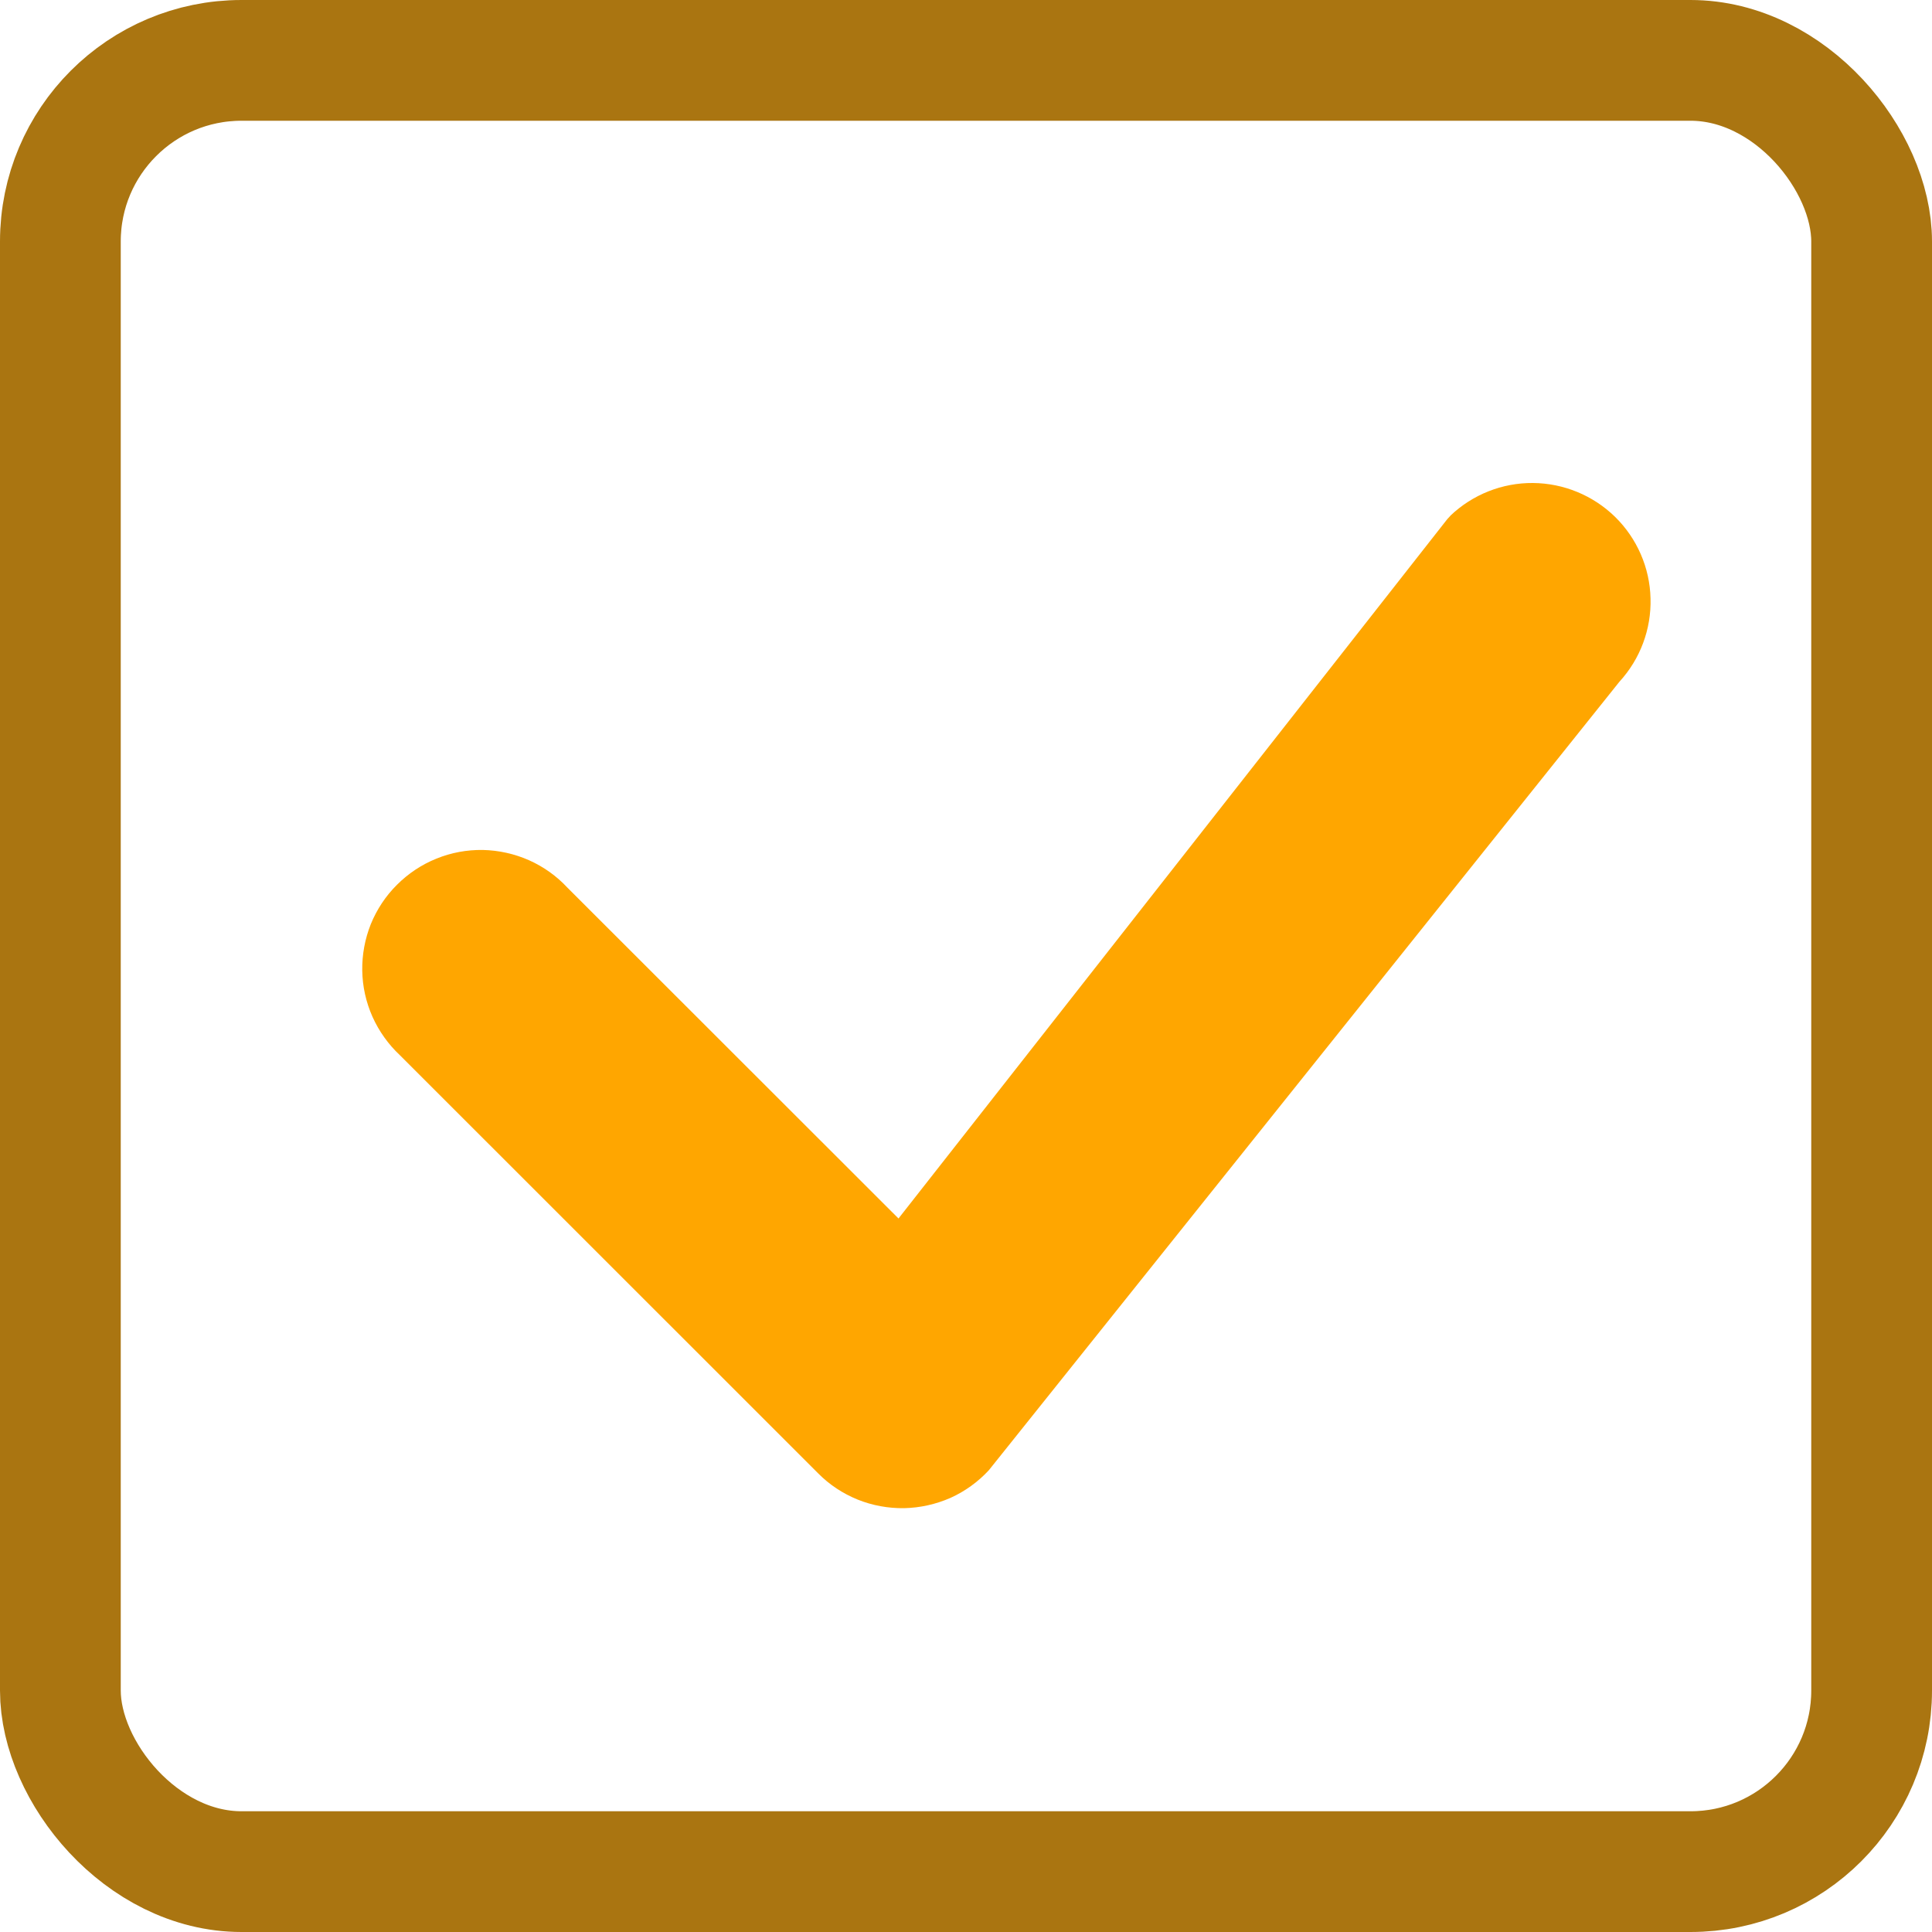 <svg width="16" height="16" viewBox="0 0 16 16" fill="none" xmlns="http://www.w3.org/2000/svg">
<rect x="0.5" y="0.5" width="15" height="15" rx="1.5" stroke="#AA7511"/>
<path d="M12.011 4.271C12.196 4.095 12.441 3.998 12.695 4C12.95 4.002 13.194 4.103 13.376 4.281C13.557 4.459 13.663 4.701 13.669 4.956C13.676 5.21 13.584 5.457 13.412 5.645L8.189 12.176C8.099 12.273 7.991 12.351 7.871 12.405C7.75 12.458 7.62 12.487 7.488 12.49C7.356 12.492 7.225 12.468 7.103 12.419C6.98 12.369 6.869 12.296 6.776 12.202L3.312 8.739C3.216 8.649 3.139 8.541 3.085 8.421C3.031 8.3 3.002 8.17 3 8.038C2.998 7.906 3.022 7.776 3.071 7.653C3.121 7.531 3.194 7.42 3.288 7.327C3.381 7.234 3.492 7.16 3.614 7.111C3.736 7.061 3.867 7.037 3.999 7.039C4.131 7.042 4.261 7.071 4.381 7.124C4.502 7.178 4.61 7.255 4.7 7.352L7.441 10.091L11.986 4.299C11.995 4.289 12.003 4.28 12.012 4.271H12.011Z" fill="#FFA600"/>
</svg>
